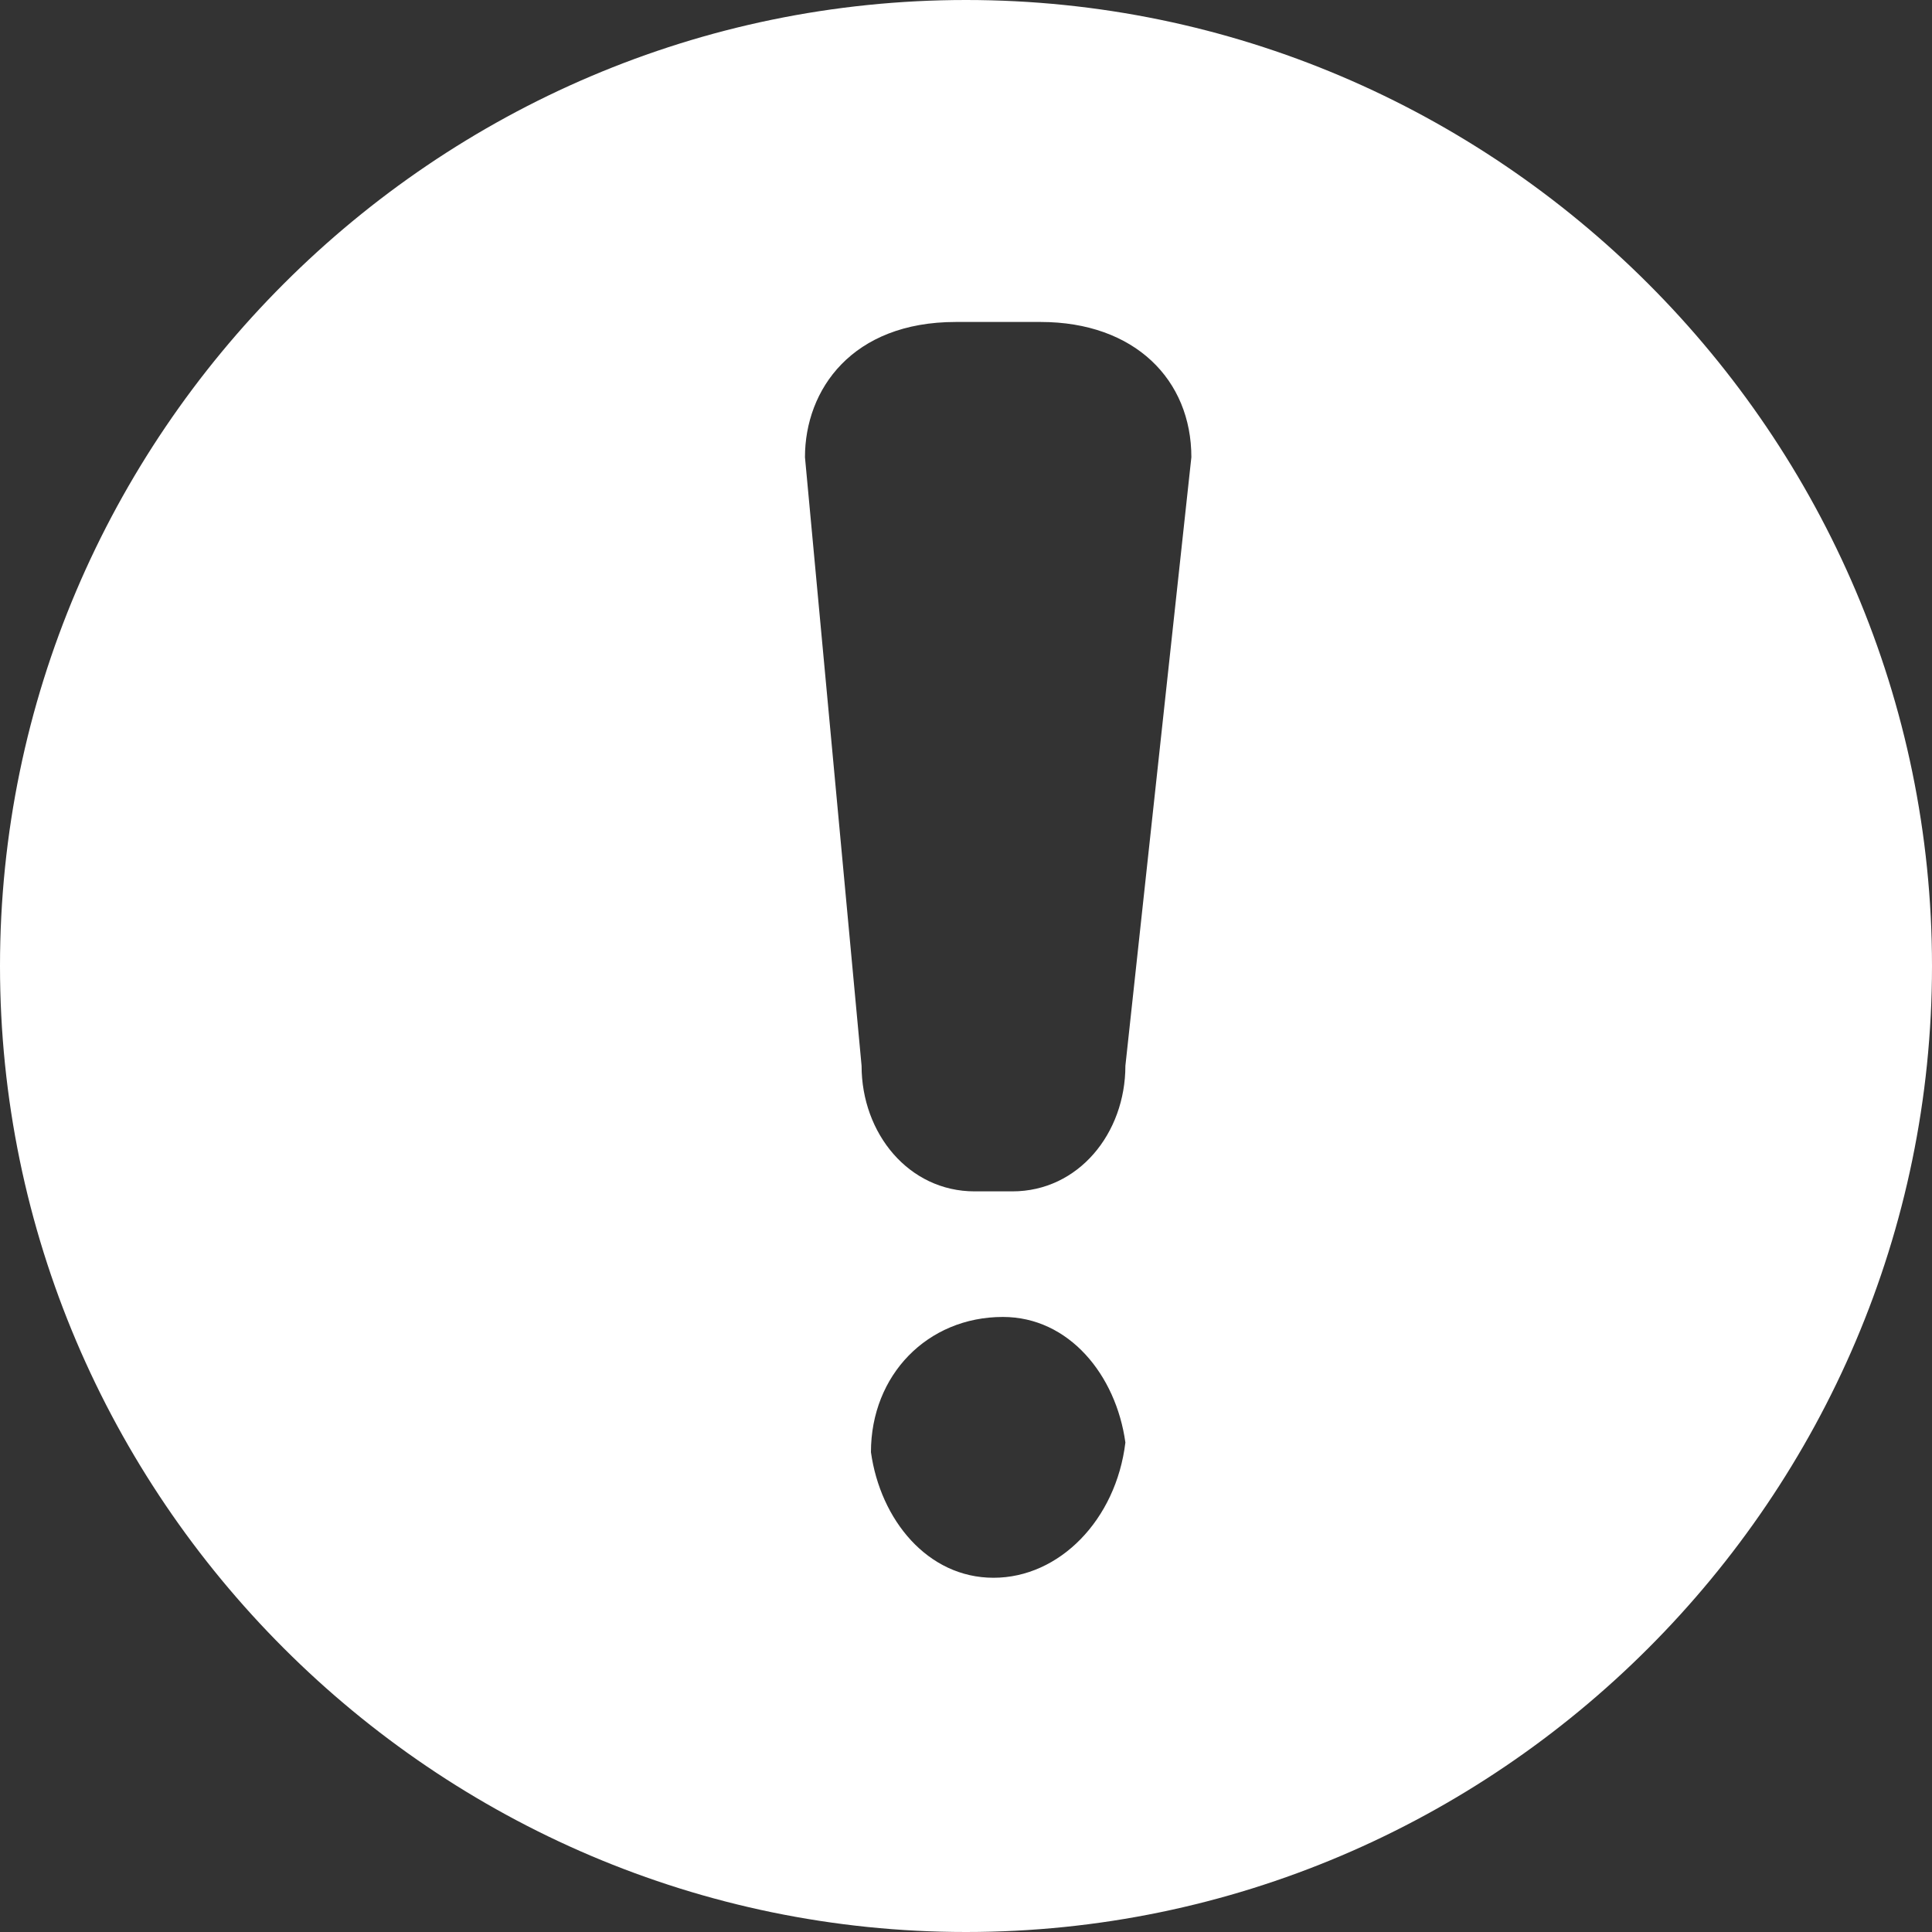 <?xml version="1.0" encoding="UTF-8"?>
<svg width="20px" height="20px" viewBox="0 0 20 20" version="1.1" xmlns="http://www.w3.org/2000/svg" xmlns:xlink="http://www.w3.org/1999/xlink">
    <rect x="0" y="0" width="20" height="20" fill="#333333" stroke="none"/>
    <title>Group</title>
    <g id="UAP运维中心" stroke="none" stroke-width="1" fill="none" fill-rule="evenodd">
        <g id="XDR安全运营平台/登录备份-5" transform="translate(-365, -181)" fill="#FFFFFF">
            <g id="5.反馈/1.Alert警告提示/亮色/短暂提示/失败" transform="translate(345, 165)">
                <g id="Group" transform="translate(20, 16)">
                    <path d="M10,0 C15.5,0 20,4.5 20,10 C20,15.5 15.5,20 10,20 C4.5,20 0,15.5 0,10 C0,4.5 4.5,0 10,0 Z M10.382,13.633 C9.602,13.633 9.016,14.233 9.016,15.033 C9.114,15.733 9.602,16.333 10.285,16.333 C10.967,16.333 11.553,15.733 11.65,14.933 C11.553,14.233 11.065,13.633 10.382,13.633 Z M10.772,3.333 L9.894,3.333 C8.821,3.333 8.333,4.033 8.333,4.733 L8.333,4.733 L8.919,11.033 C8.919,11.733 9.407,12.333 10.089,12.333 L10.089,12.333 L10.48,12.333 C11.163,12.333 11.65,11.733 11.65,11.033 L11.65,11.033 L12.333,4.733 C12.333,3.933 11.748,3.333 10.772,3.333 L10.772,3.333 Z" id="Combined-Shape"></path>
                </g>
            </g>
        </g>
    </g>
</svg>
